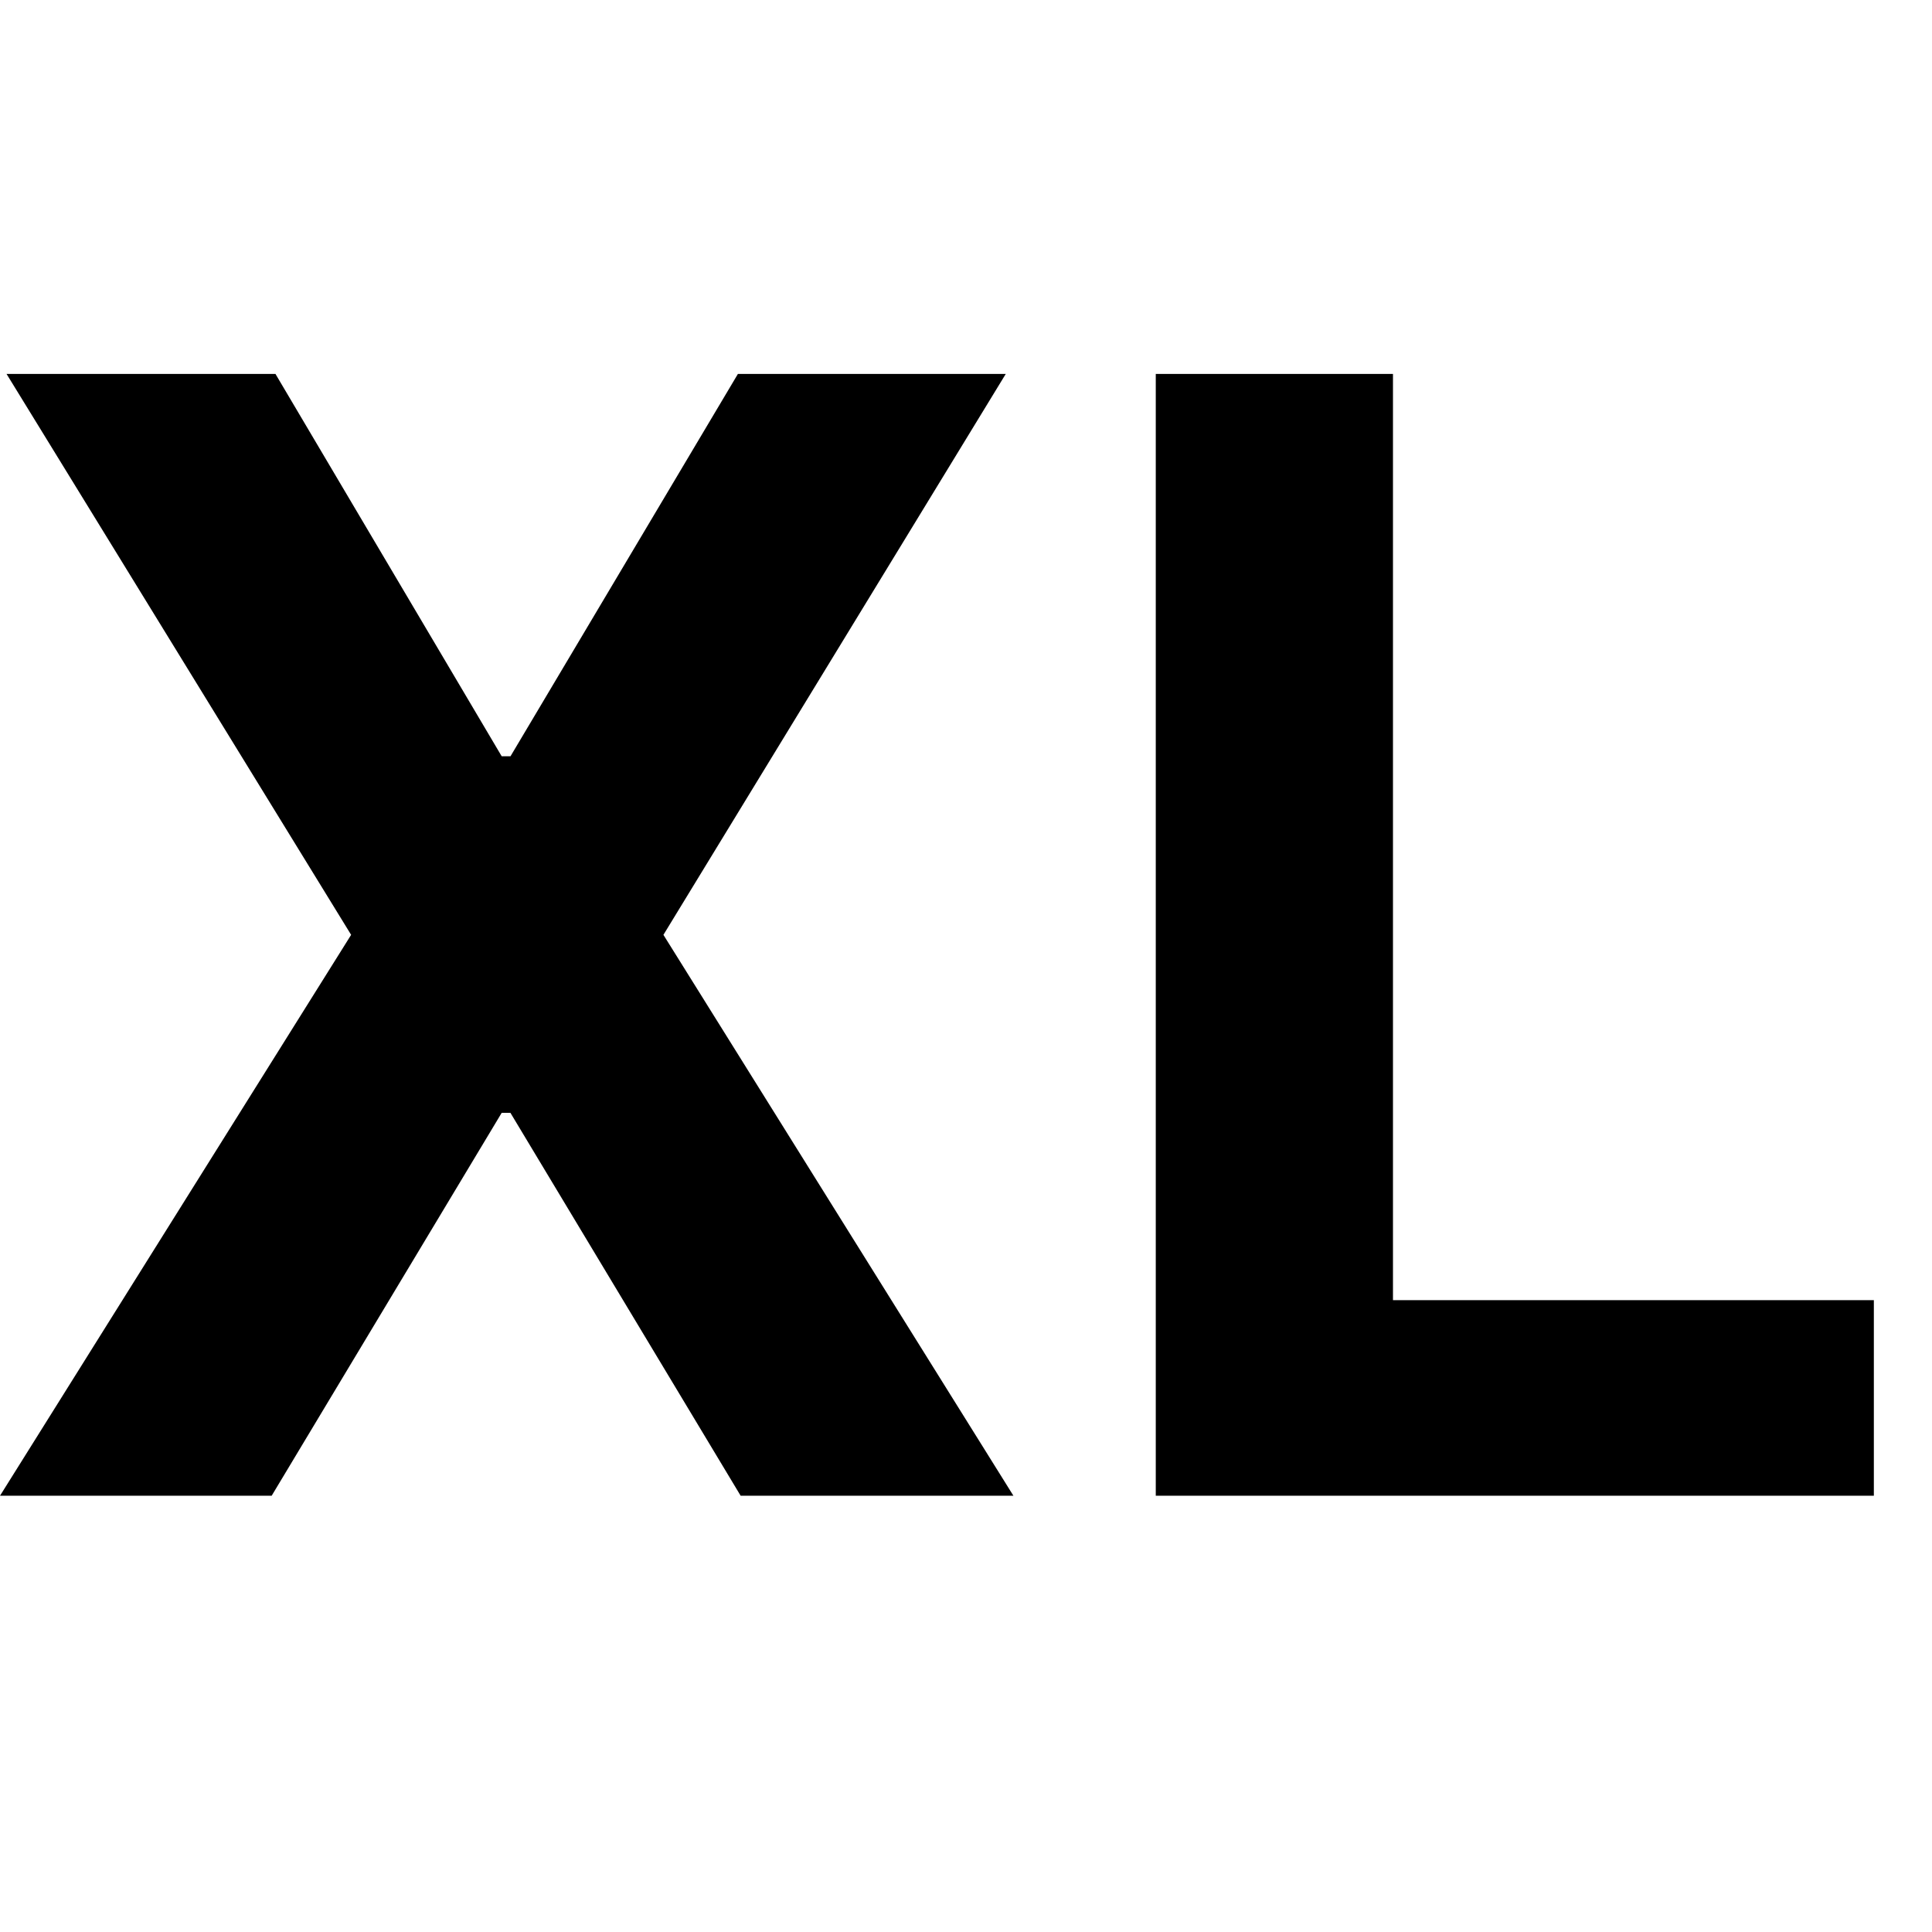 <svg xmlns="http://www.w3.org/2000/svg" width="31" height="31" fill="none"><path fill="#000" d="m4.42 6 3.63 6.135h.141L11.84 6h4.298l-5.493 9 5.616 9h-4.377L8.19 17.856h-.14L4.359 24H0l5.634-9L.105 6h4.316ZM18.545 24V6h3.806v14.862h7.716V24H18.545Z"/></svg>